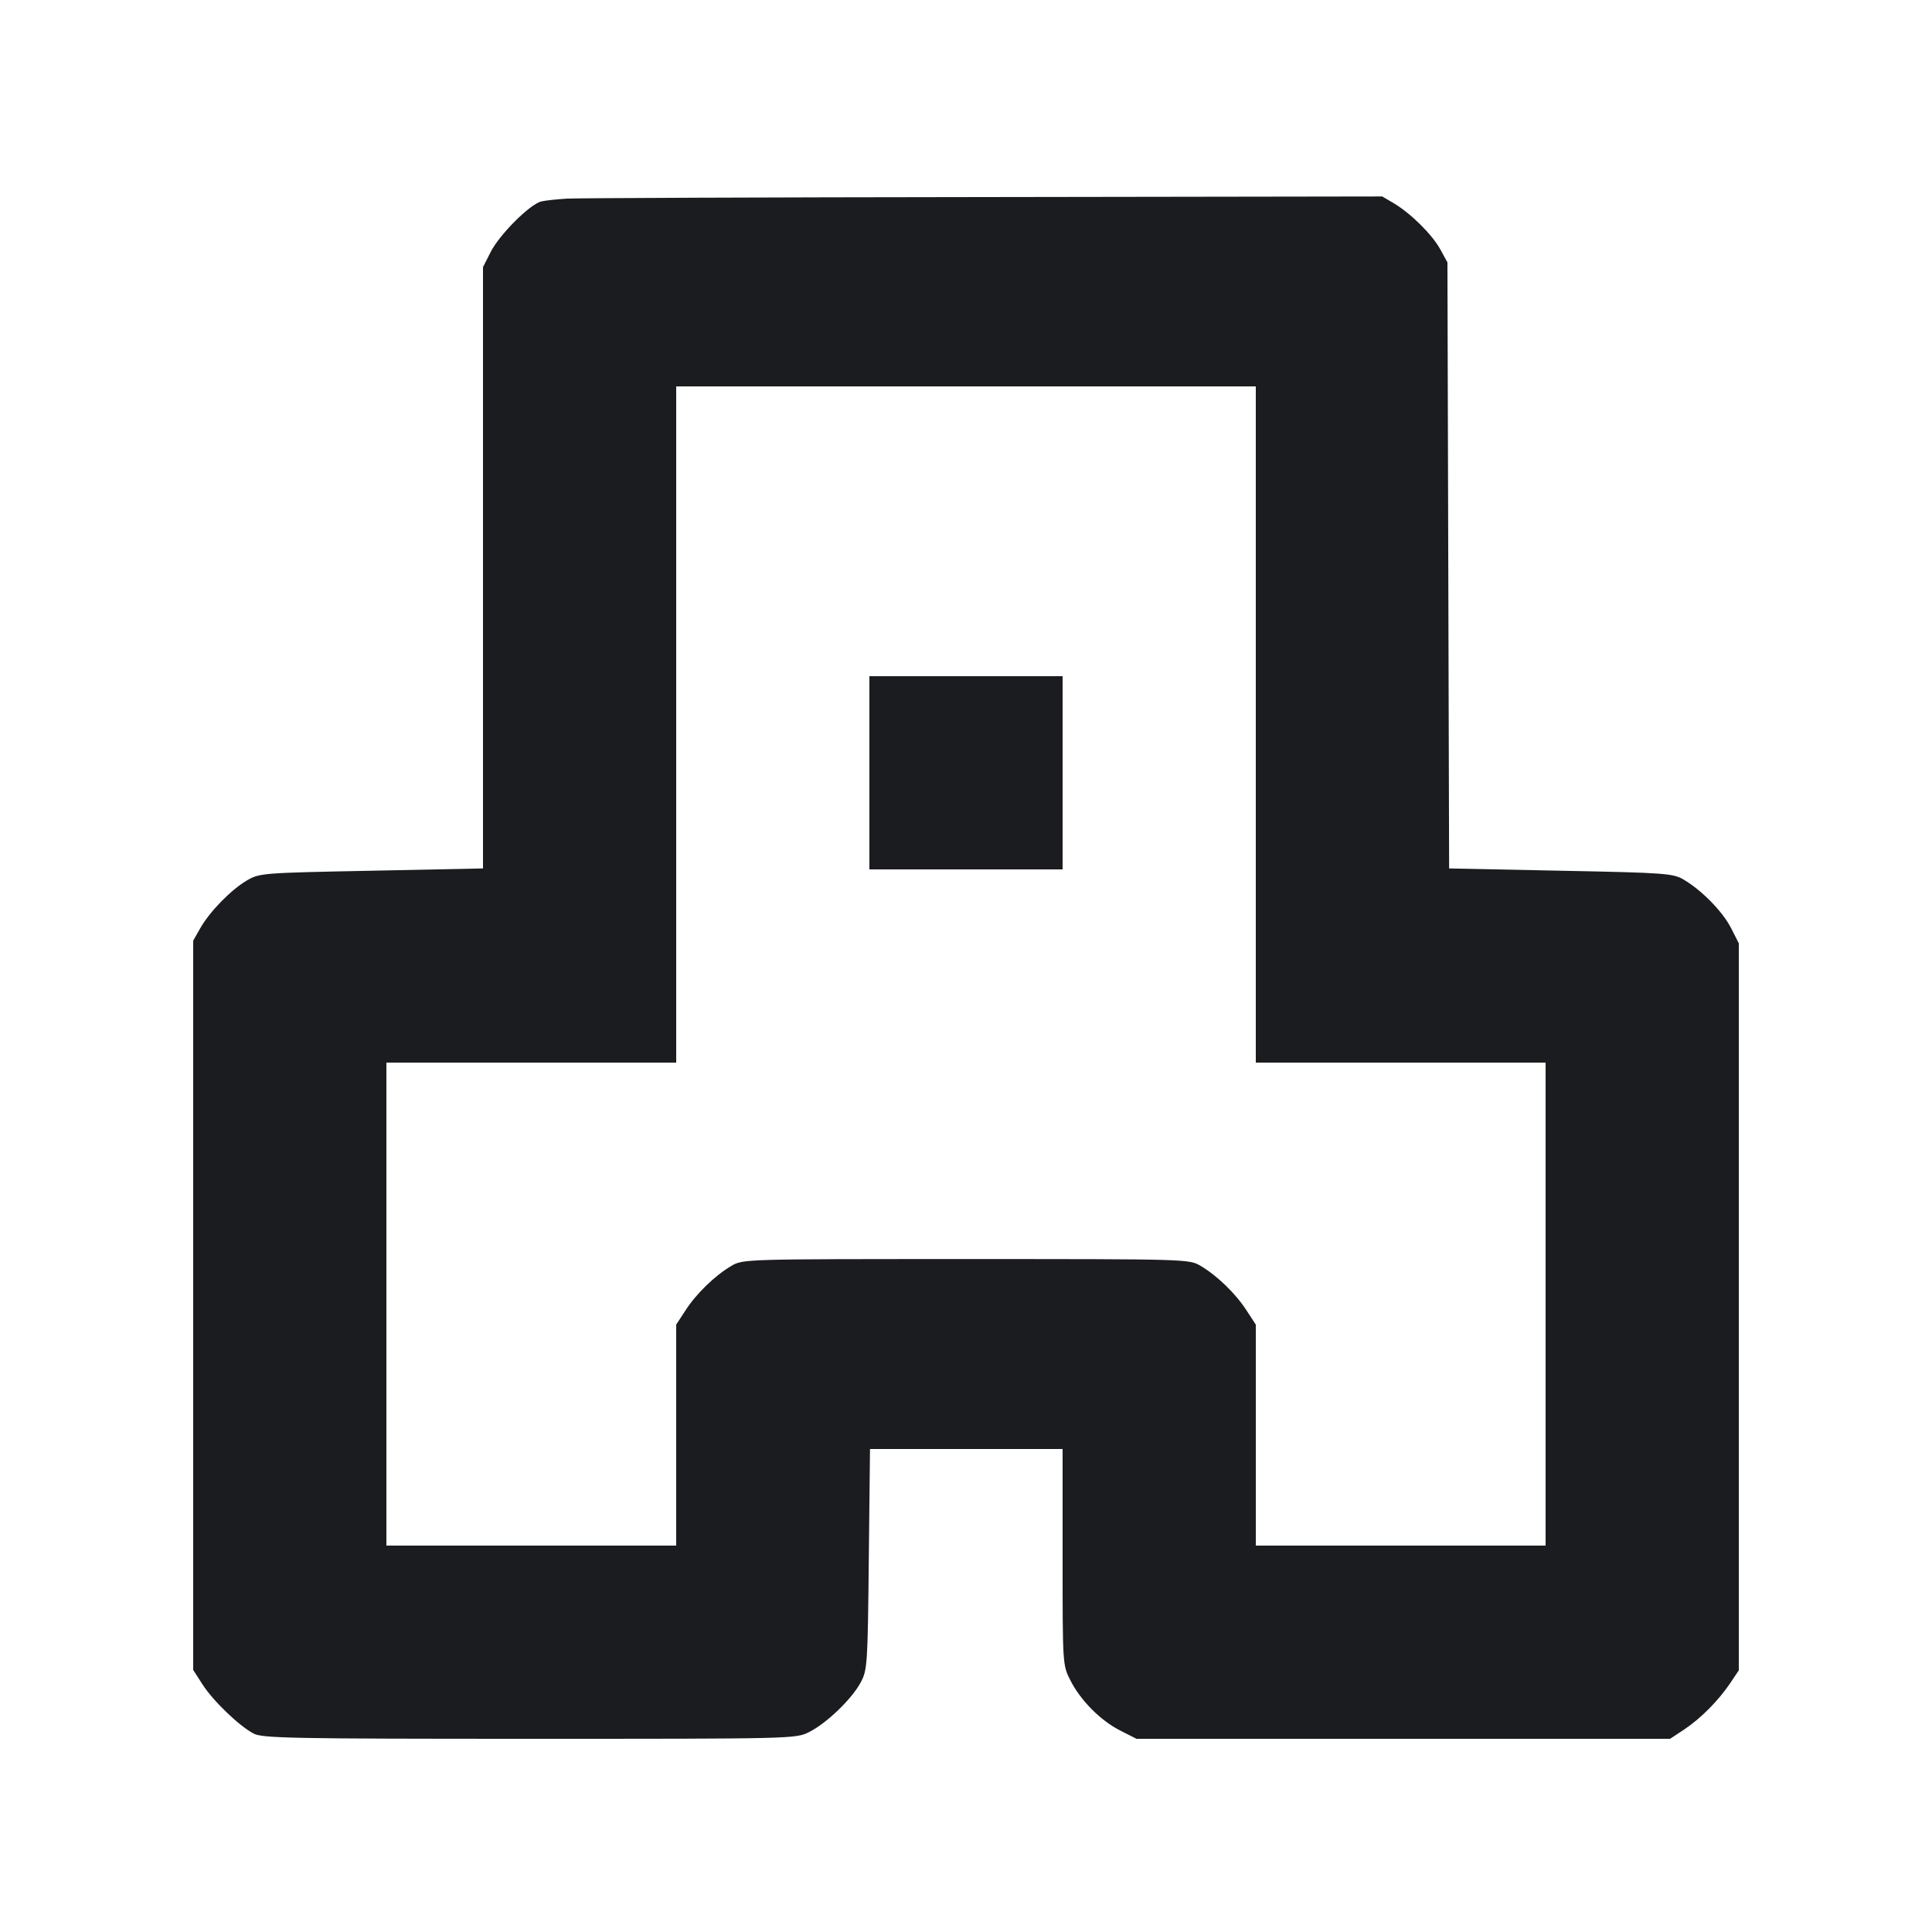 <svg width="16" height="16" viewBox="0 0 16 16" fill="none" xmlns="http://www.w3.org/2000/svg"><path d="M4.693 1.645 C 4.613 1.650,4.518 1.660,4.484 1.668 C 4.390 1.689,4.137 1.942,4.064 2.086 L 4.000 2.212 4.000 4.702 L 4.000 7.192 3.076 7.211 C 2.165 7.229,2.150 7.230,2.042 7.293 C 1.911 7.371,1.736 7.550,1.658 7.688 L 1.600 7.790 1.600 10.810 L 1.600 13.830 1.676 13.948 C 1.764 14.086,1.982 14.295,2.101 14.357 C 2.175 14.395,2.416 14.400,4.386 14.400 C 6.572 14.400,6.590 14.400,6.701 14.344 C 6.845 14.272,7.055 14.070,7.128 13.933 C 7.183 13.831,7.186 13.786,7.195 12.913 L 7.205 12.000 8.003 12.000 L 8.800 12.000 8.800 12.894 C 8.800 13.786,8.800 13.789,8.864 13.915 C 8.949 14.083,9.114 14.249,9.278 14.332 L 9.412 14.400 11.621 14.400 L 13.831 14.400 13.949 14.322 C 14.087 14.230,14.233 14.082,14.331 13.936 L 14.400 13.833 14.400 10.822 L 14.400 7.812 14.336 7.686 C 14.266 7.549,14.095 7.375,13.946 7.286 C 13.857 7.233,13.800 7.228,12.926 7.211 L 12.001 7.192 11.994 4.683 L 11.987 2.173 11.929 2.067 C 11.863 1.945,11.685 1.768,11.544 1.684 L 11.447 1.627 8.144 1.632 C 6.327 1.634,4.774 1.640,4.693 1.645 M10.400 6.000 L 10.400 8.800 11.600 8.800 L 12.800 8.800 12.800 10.800 L 12.800 12.800 11.600 12.800 L 10.400 12.800 10.400 11.885 L 10.400 10.970 10.323 10.852 C 10.235 10.715,10.082 10.566,9.944 10.484 C 9.847 10.427,9.844 10.427,8.000 10.427 C 6.156 10.427,6.153 10.427,6.056 10.484 C 5.918 10.566,5.765 10.715,5.677 10.852 L 5.600 10.970 5.600 11.885 L 5.600 12.800 4.400 12.800 L 3.200 12.800 3.200 10.800 L 3.200 8.800 4.400 8.800 L 5.600 8.800 5.600 6.000 L 5.600 3.200 8.000 3.200 L 10.400 3.200 10.400 6.000 M7.200 6.400 L 7.200 7.200 8.000 7.200 L 8.800 7.200 8.800 6.400 L 8.800 5.600 8.000 5.600 L 7.200 5.600 7.200 6.400 " fill="#1A1C1F" stroke="none" fill-rule="evenodd"></path></svg>